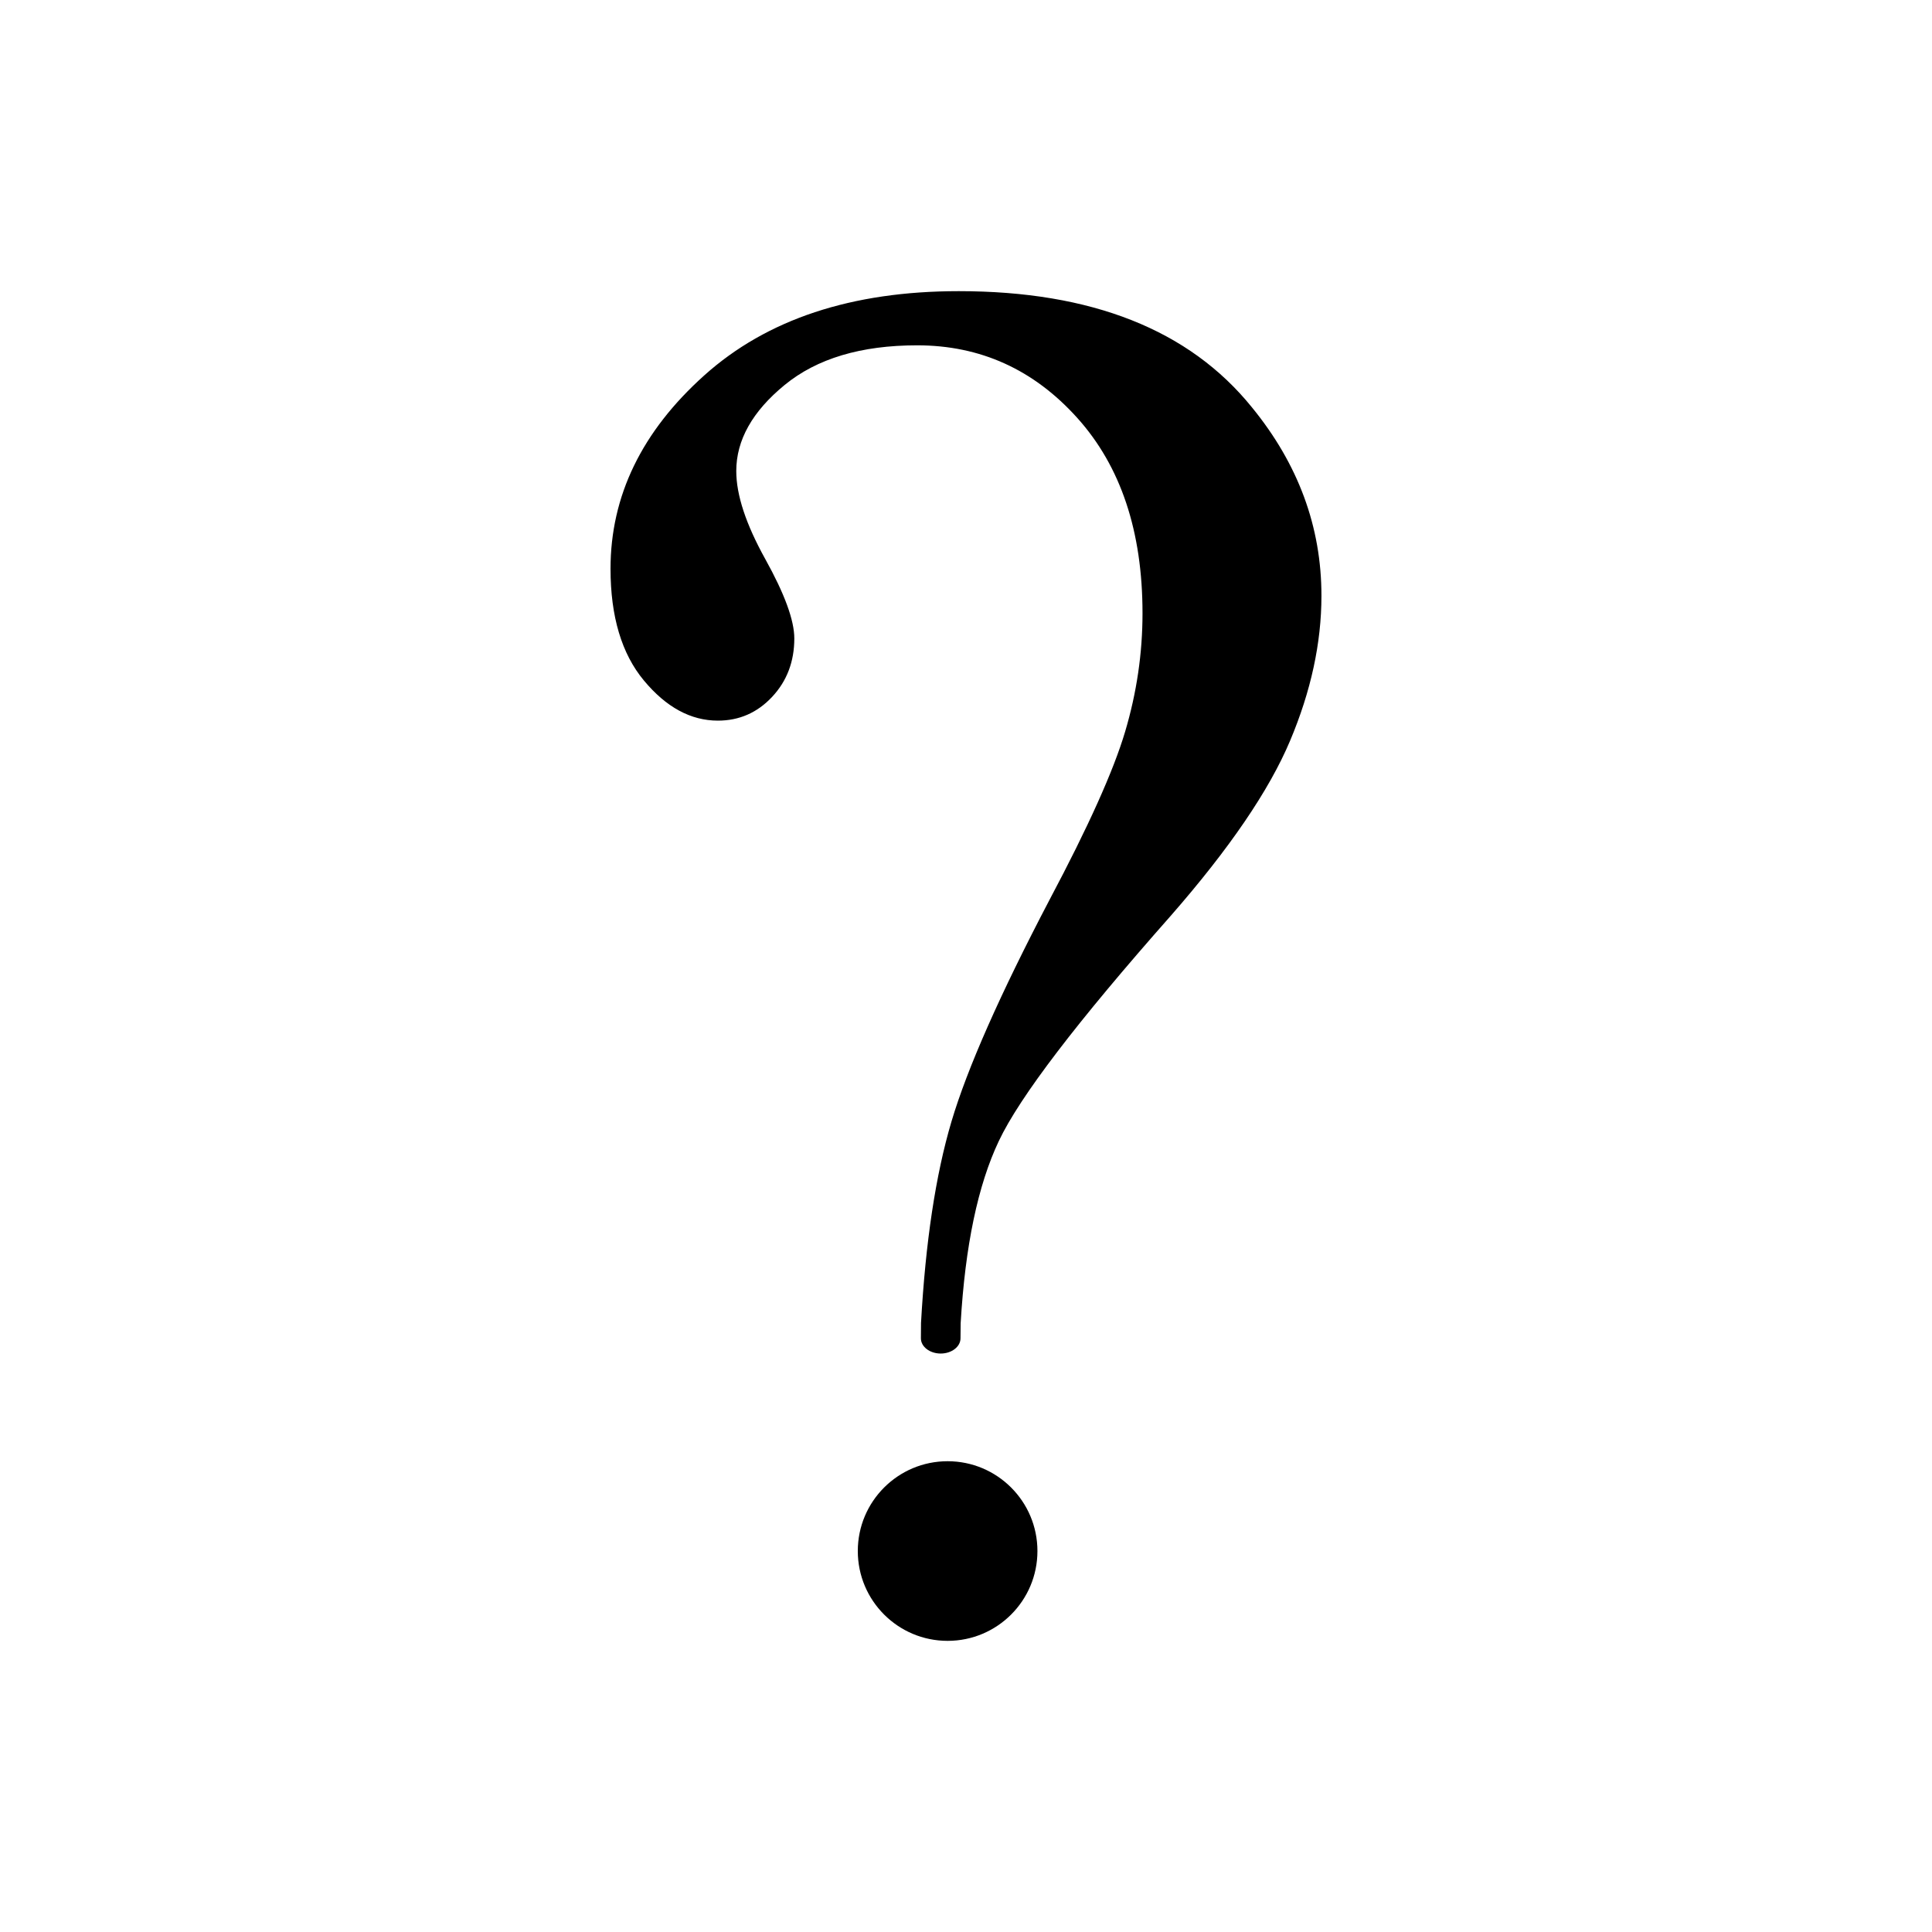<?xml version="1.0" encoding="utf-8"?>
<!-- Generator: Adobe Illustrator 15.1.0, SVG Export Plug-In . SVG Version: 6.00 Build 0)  -->
<!DOCTYPE svg PUBLIC "-//W3C//DTD SVG 1.1//EN" "http://www.w3.org/Graphics/SVG/1.1/DTD/svg11.dtd">
<svg version="1.1" id="Layer_1" xmlns="http://www.w3.org/2000/svg" xmlns:xlink="http://www.w3.org/1999/xlink" x="0px" y="0px"
	 width="283.46px" height="283.46px" viewBox="0 0 283.46 283.46" enable-background="new 0 0 283.46 283.46" xml:space="preserve">
<g id="Layer_3">
</g>
<g id="Layer_2">
	<g>
		<path d="M183.667,59.748c-9.178-11.353-23.513-17.03-43.001-17.03c-15.707,0-28.148,4.117-37.325,12.348
			c-9.178,8.23-13.766,17.693-13.766,28.383c0,7.002,1.632,12.467,4.895,16.391c3.265,3.928,6.883,5.89,10.858,5.89
			c3.122,0,5.771-1.157,7.948-3.478c2.174-2.317,3.264-5.18,3.264-8.586c0-2.649-1.419-6.528-4.258-11.637
			c-2.838-5.109-4.258-9.413-4.258-12.915c0-4.542,2.365-8.75,7.096-12.63c4.729-3.878,11.211-5.819,19.442-5.819
			c9.271,0,17.102,3.547,23.487,10.644c6.388,7.096,9.579,16.653,9.579,28.668c0,5.867-0.852,11.661-2.555,17.385
			s-5.393,13.932-11.069,24.622c-7.286,13.908-12.088,24.765-14.406,32.569c-2.318,7.807-3.809,17.669-4.47,29.59h0.002
			l-0.017,2.211c0,1.235,1.302,2.235,2.905,2.235c1.605,0,2.905-1,2.905-2.235l0.023-2.211c0.661-11.353,2.531-20.27,5.608-26.752
			c3.071-6.479,11.47-17.479,25.188-32.995c8.608-9.839,14.451-18.401,17.526-25.688c3.073-7.284,4.612-14.38,4.612-21.287
			C193.884,77.299,190.478,68.075,183.667,59.748z"/>
		<circle cx="139.033" cy="227.566" r="13.178"/>
	</g>
</g>
</svg>

